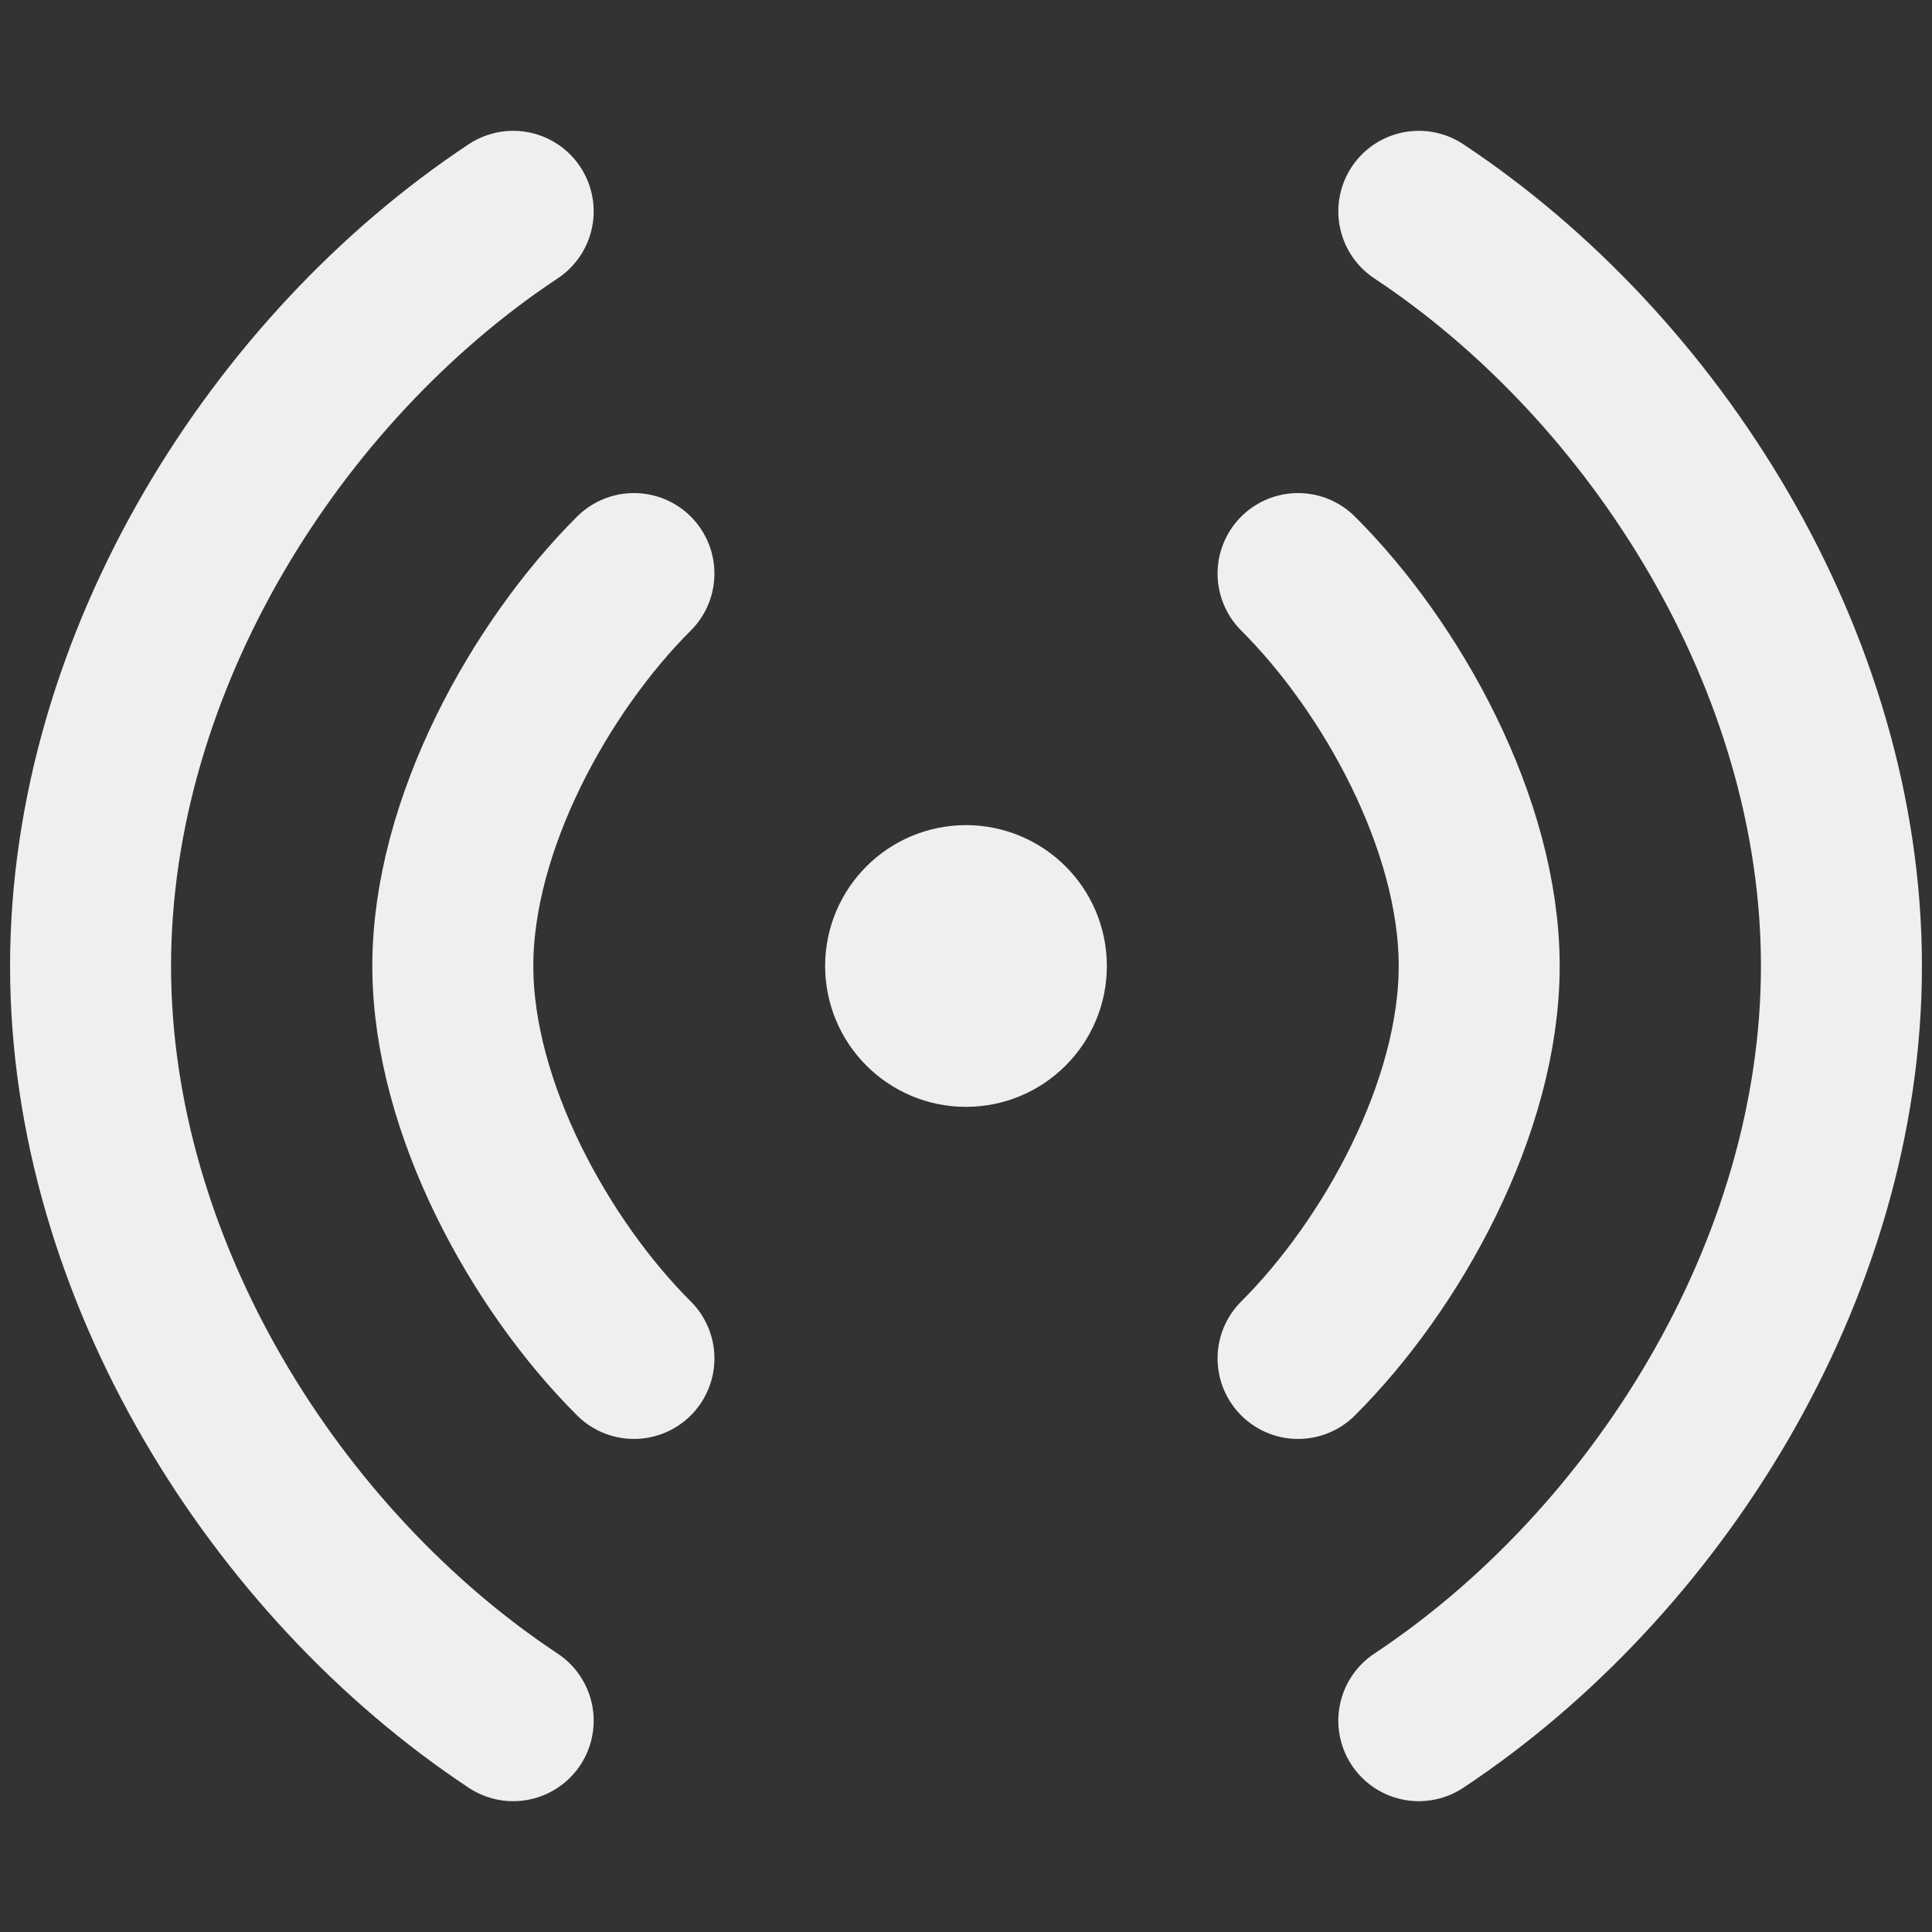 <svg width="40" height="40" viewBox="0 0 40 40" fill="none" xmlns="http://www.w3.org/2000/svg">
<rect x="0" y="0" width="40" height="40" fill="#333333" stroke="none"/>
<g clip-path="url(#clip0_57_58)">
<path d="M29.375 4.375C34.272 7.62 38.125 13.686 38.125 20C38.125 26.314 34.272 32.38 29.375 35.625" stroke="#EFEFEF" stroke-width="3.333" stroke-linecap="round" stroke-linejoin="round"/>
<path d="M10.625 4.375C5.729 7.62 1.875 13.686 1.875 20C1.875 26.314 5.729 32.38 10.625 35.625" stroke="#EFEFEF" stroke-width="3.333" stroke-linecap="round" stroke-linejoin="round"/>
<path d="M26.875 11.875C28.805 13.799 30.625 17.059 30.625 20C30.625 22.941 28.805 26.201 26.875 28.125" stroke="#EFEFEF" stroke-width="3.333" stroke-linecap="round" stroke-linejoin="round"/>
<path d="M13.125 11.875C11.195 13.799 9.375 17.059 9.375 20C9.375 22.941 11.195 26.201 13.125 28.125" stroke="#EFEFEF" stroke-width="3.333" stroke-linecap="round" stroke-linejoin="round"/>
<path d="M21.25 20C21.25 20.69 20.69 21.25 20 21.25C19.31 21.25 18.75 20.69 18.75 20C18.75 19.31 19.31 18.75 20 18.75C20.69 18.75 21.25 19.31 21.25 20Z" fill="#EFEFEF" stroke="#EFEFEF" stroke-width="3.333" stroke-linecap="round" stroke-linejoin="round"/>
</g>
<defs>
<clipPath id="clip0_57_58">
<rect width="40" height="40" fill="white"/>
</clipPath>
</defs>
</svg>
